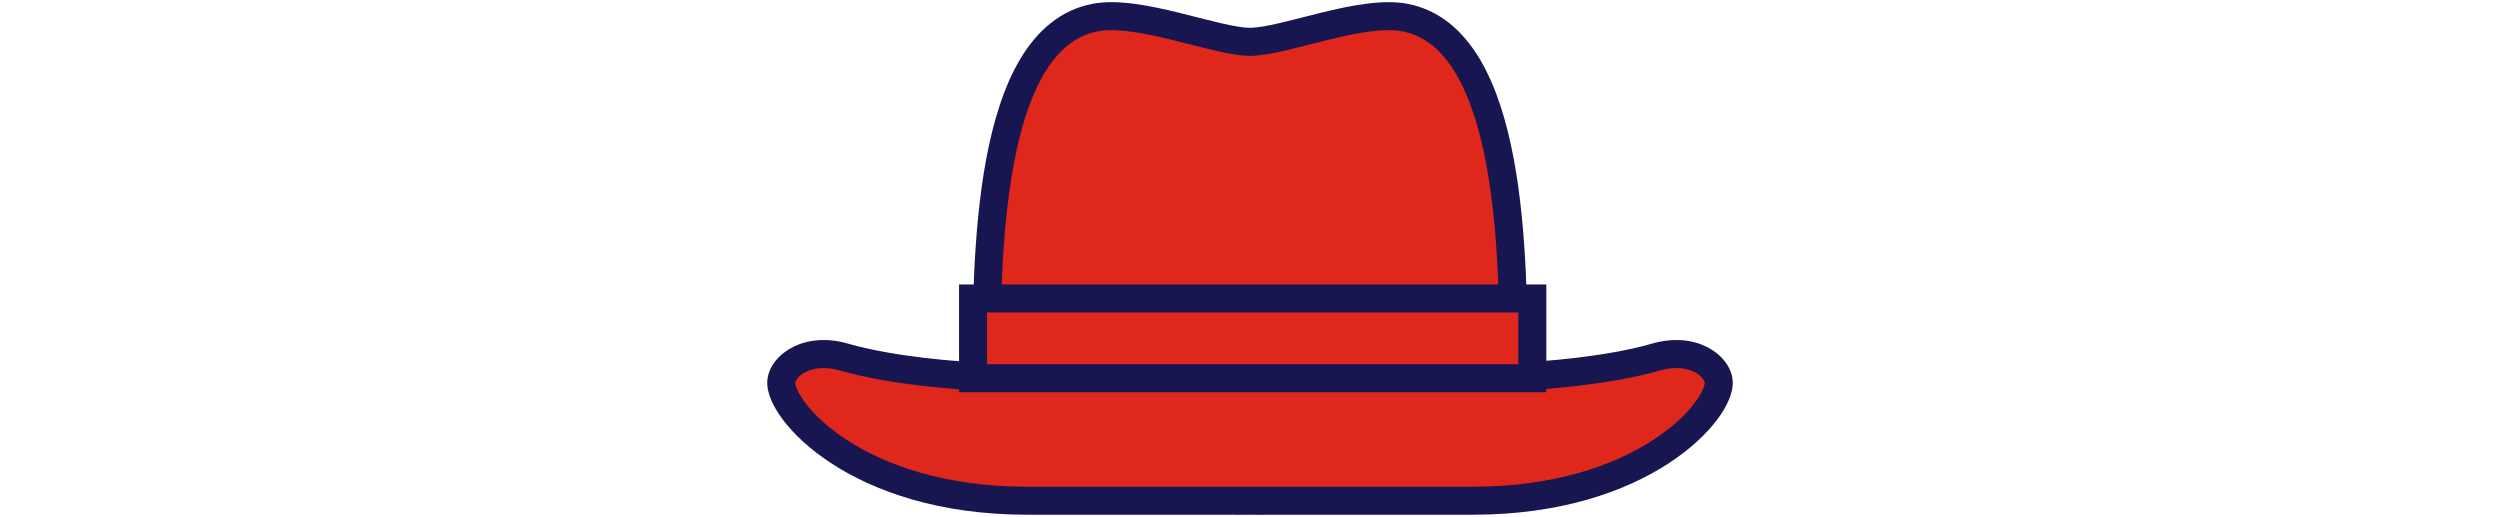 <svg width="464" height="96" viewBox="0 0 464 96" fill="none" xmlns="http://www.w3.org/2000/svg">
<path d="M232 7.765C238.504 7.695 252.552 1.715 260.705 3.253C280.921 7.066 280.921 48.414 280.921 69.923C286.011 69.779 298.428 68.845 307.374 66.264C314.084 64.329 318.701 67.842 318.987 70.781C319.491 75.943 305.223 92.932 273.394 92.932L232.114 92.933V92.934L232 92.933L231.886 92.934V92.933L190.607 92.932C158.777 92.932 144.509 75.943 145.013 70.781C145.3 67.842 149.917 64.329 156.627 66.264C165.574 68.845 177.989 69.779 183.079 69.923C183.079 48.414 183.08 7.066 203.296 3.253C211.449 1.715 225.497 7.695 232 7.765Z" fill="#DF271C"/>
<path d="M232 7.765L231.972 10.365L232 10.366L232.028 10.365L232 7.765ZM260.705 3.253L261.187 0.698L261.187 0.698L260.705 3.253ZM280.921 69.923L278.321 69.923L278.321 72.597L280.995 72.522L280.921 69.923ZM307.374 66.264L306.654 63.766L306.654 63.766L307.374 66.264ZM318.987 70.781L321.575 70.529L321.575 70.528L318.987 70.781ZM273.394 92.932L273.394 90.332L273.394 90.332L273.394 92.932ZM232.114 92.933L232.114 90.333L229.514 90.334V92.933H232.114ZM232.114 92.934L232.092 95.534L234.714 95.557V92.934H232.114ZM232 92.933L232.022 90.334L232 90.333L231.978 90.334L232 92.933ZM231.886 92.934H229.286V95.557L231.908 95.534L231.886 92.934ZM231.886 92.933H234.486V90.334L231.886 90.333L231.886 92.933ZM190.607 92.932L190.607 90.332L190.607 90.332L190.607 92.932ZM145.013 70.781L142.425 70.528L142.425 70.529L145.013 70.781ZM156.627 66.264L155.907 68.763L155.907 68.763L156.627 66.264ZM183.079 69.923L183.006 72.522L185.679 72.597L185.679 69.923L183.079 69.923ZM203.296 3.253L202.814 0.698L202.814 0.698L203.296 3.253ZM232 7.765L232.028 10.365C233.962 10.344 236.301 9.896 238.669 9.347C241.031 8.8 243.78 8.063 246.354 7.431C251.795 6.096 256.792 5.16 260.223 5.808L260.705 3.253L261.187 0.698C256.465 -0.193 250.362 1.093 245.114 2.381C242.344 3.061 239.852 3.736 237.496 4.282C235.145 4.826 233.29 5.151 231.972 5.166L232 7.765ZM260.705 3.253L260.223 5.808C264.329 6.582 267.57 9.26 270.162 13.59C272.778 17.96 274.6 23.815 275.838 30.43C278.313 43.655 278.321 59.123 278.321 69.923L280.921 69.923L283.521 69.923C283.521 59.214 283.529 43.254 280.95 29.474C279.661 22.587 277.693 16.046 274.623 10.919C271.529 5.75 267.189 1.83 261.187 0.698L260.705 3.253ZM280.921 69.923L280.995 72.522C286.156 72.376 298.832 71.435 308.095 68.763L307.374 66.264L306.654 63.766C298.024 66.256 285.866 67.182 280.848 67.324L280.921 69.923ZM307.374 66.264L308.095 68.763C310.88 67.959 313.038 68.333 314.436 69.025C315.954 69.776 316.371 70.742 316.4 71.034L318.987 70.781L321.575 70.528C321.317 67.882 319.283 65.621 316.742 64.364C314.084 63.049 310.578 62.634 306.654 63.766L307.374 66.264ZM318.987 70.781L316.4 71.034C316.4 71.031 316.402 71.056 316.398 71.112C316.394 71.168 316.384 71.248 316.362 71.352C316.318 71.565 316.232 71.85 316.083 72.205C315.782 72.919 315.265 73.818 314.483 74.845C312.922 76.897 310.421 79.309 306.893 81.616C299.859 86.215 288.836 90.332 273.394 90.332L273.394 92.932L273.394 95.532C289.781 95.532 301.806 91.155 309.738 85.968C313.693 83.382 316.654 80.58 318.621 77.994C319.603 76.703 320.367 75.428 320.874 74.225C321.364 73.063 321.697 71.775 321.575 70.529L318.987 70.781ZM273.394 92.932L273.394 90.332L232.114 90.333L232.114 92.933L232.114 95.533L273.394 95.532L273.394 92.932ZM232.114 92.933H229.514V92.934H232.114H234.714V92.933H232.114ZM232.114 92.934L232.137 90.335L232.022 90.334L232 92.933L231.978 95.533L232.092 95.534L232.114 92.934ZM232 92.933L231.978 90.334L231.864 90.335L231.886 92.934L231.908 95.534L232.022 95.533L232 92.933ZM231.886 92.934H234.486V92.933H231.886H229.286V92.934H231.886ZM231.886 92.933L231.886 90.333L190.607 90.332L190.607 92.932L190.607 95.532L231.886 95.533L231.886 92.933ZM190.607 92.932L190.607 90.332C175.165 90.332 164.141 86.215 157.108 81.616C153.58 79.309 151.079 76.897 149.518 74.845C148.736 73.818 148.219 72.919 147.918 72.205C147.768 71.85 147.682 71.565 147.638 71.352C147.616 71.248 147.606 71.168 147.602 71.112C147.598 71.056 147.601 71.031 147.601 71.034L145.013 70.781L142.425 70.529C142.304 71.775 142.636 73.063 143.126 74.225C143.633 75.428 144.397 76.703 145.379 77.994C147.347 80.58 150.307 83.382 154.262 85.968C162.194 91.155 174.219 95.532 190.607 95.532L190.607 92.932ZM145.013 70.781L147.601 71.034C147.629 70.742 148.047 69.776 149.564 69.025C150.963 68.333 153.121 67.959 155.907 68.763L156.627 66.264L157.348 63.766C153.423 62.634 149.917 63.049 147.258 64.364C144.718 65.621 142.683 67.881 142.425 70.528L145.013 70.781ZM156.627 66.264L155.907 68.763C165.17 71.435 177.845 72.376 183.006 72.522L183.079 69.923L183.153 67.324C178.134 67.182 165.978 66.256 157.348 63.766L156.627 66.264ZM183.079 69.923L185.679 69.923C185.679 59.123 185.687 43.655 188.162 30.43C189.4 23.815 191.223 17.959 193.839 13.589C196.431 9.26 199.672 6.582 203.778 5.808L203.296 3.253L202.814 0.698C196.812 1.83 192.472 5.75 189.378 10.918C186.308 16.046 184.34 22.587 183.051 29.474C180.472 43.254 180.479 59.214 180.479 69.923L183.079 69.923ZM203.296 3.253L203.778 5.808C207.21 5.161 212.206 6.096 217.647 7.431C220.221 8.063 222.969 8.8 225.331 9.347C227.699 9.896 230.038 10.344 231.972 10.365L232 7.765L232.028 5.166C230.711 5.151 228.855 4.826 226.505 4.282C224.149 3.736 221.657 3.061 218.887 2.381C213.639 1.093 207.536 -0.193 202.814 0.698L203.296 3.253Z" fill="#181651"/>
<rect x="180.6" y="55.397" width="103.8" height="14.8" fill="#DF271C" stroke="#181651" stroke-width="5.2"/>
</svg>
